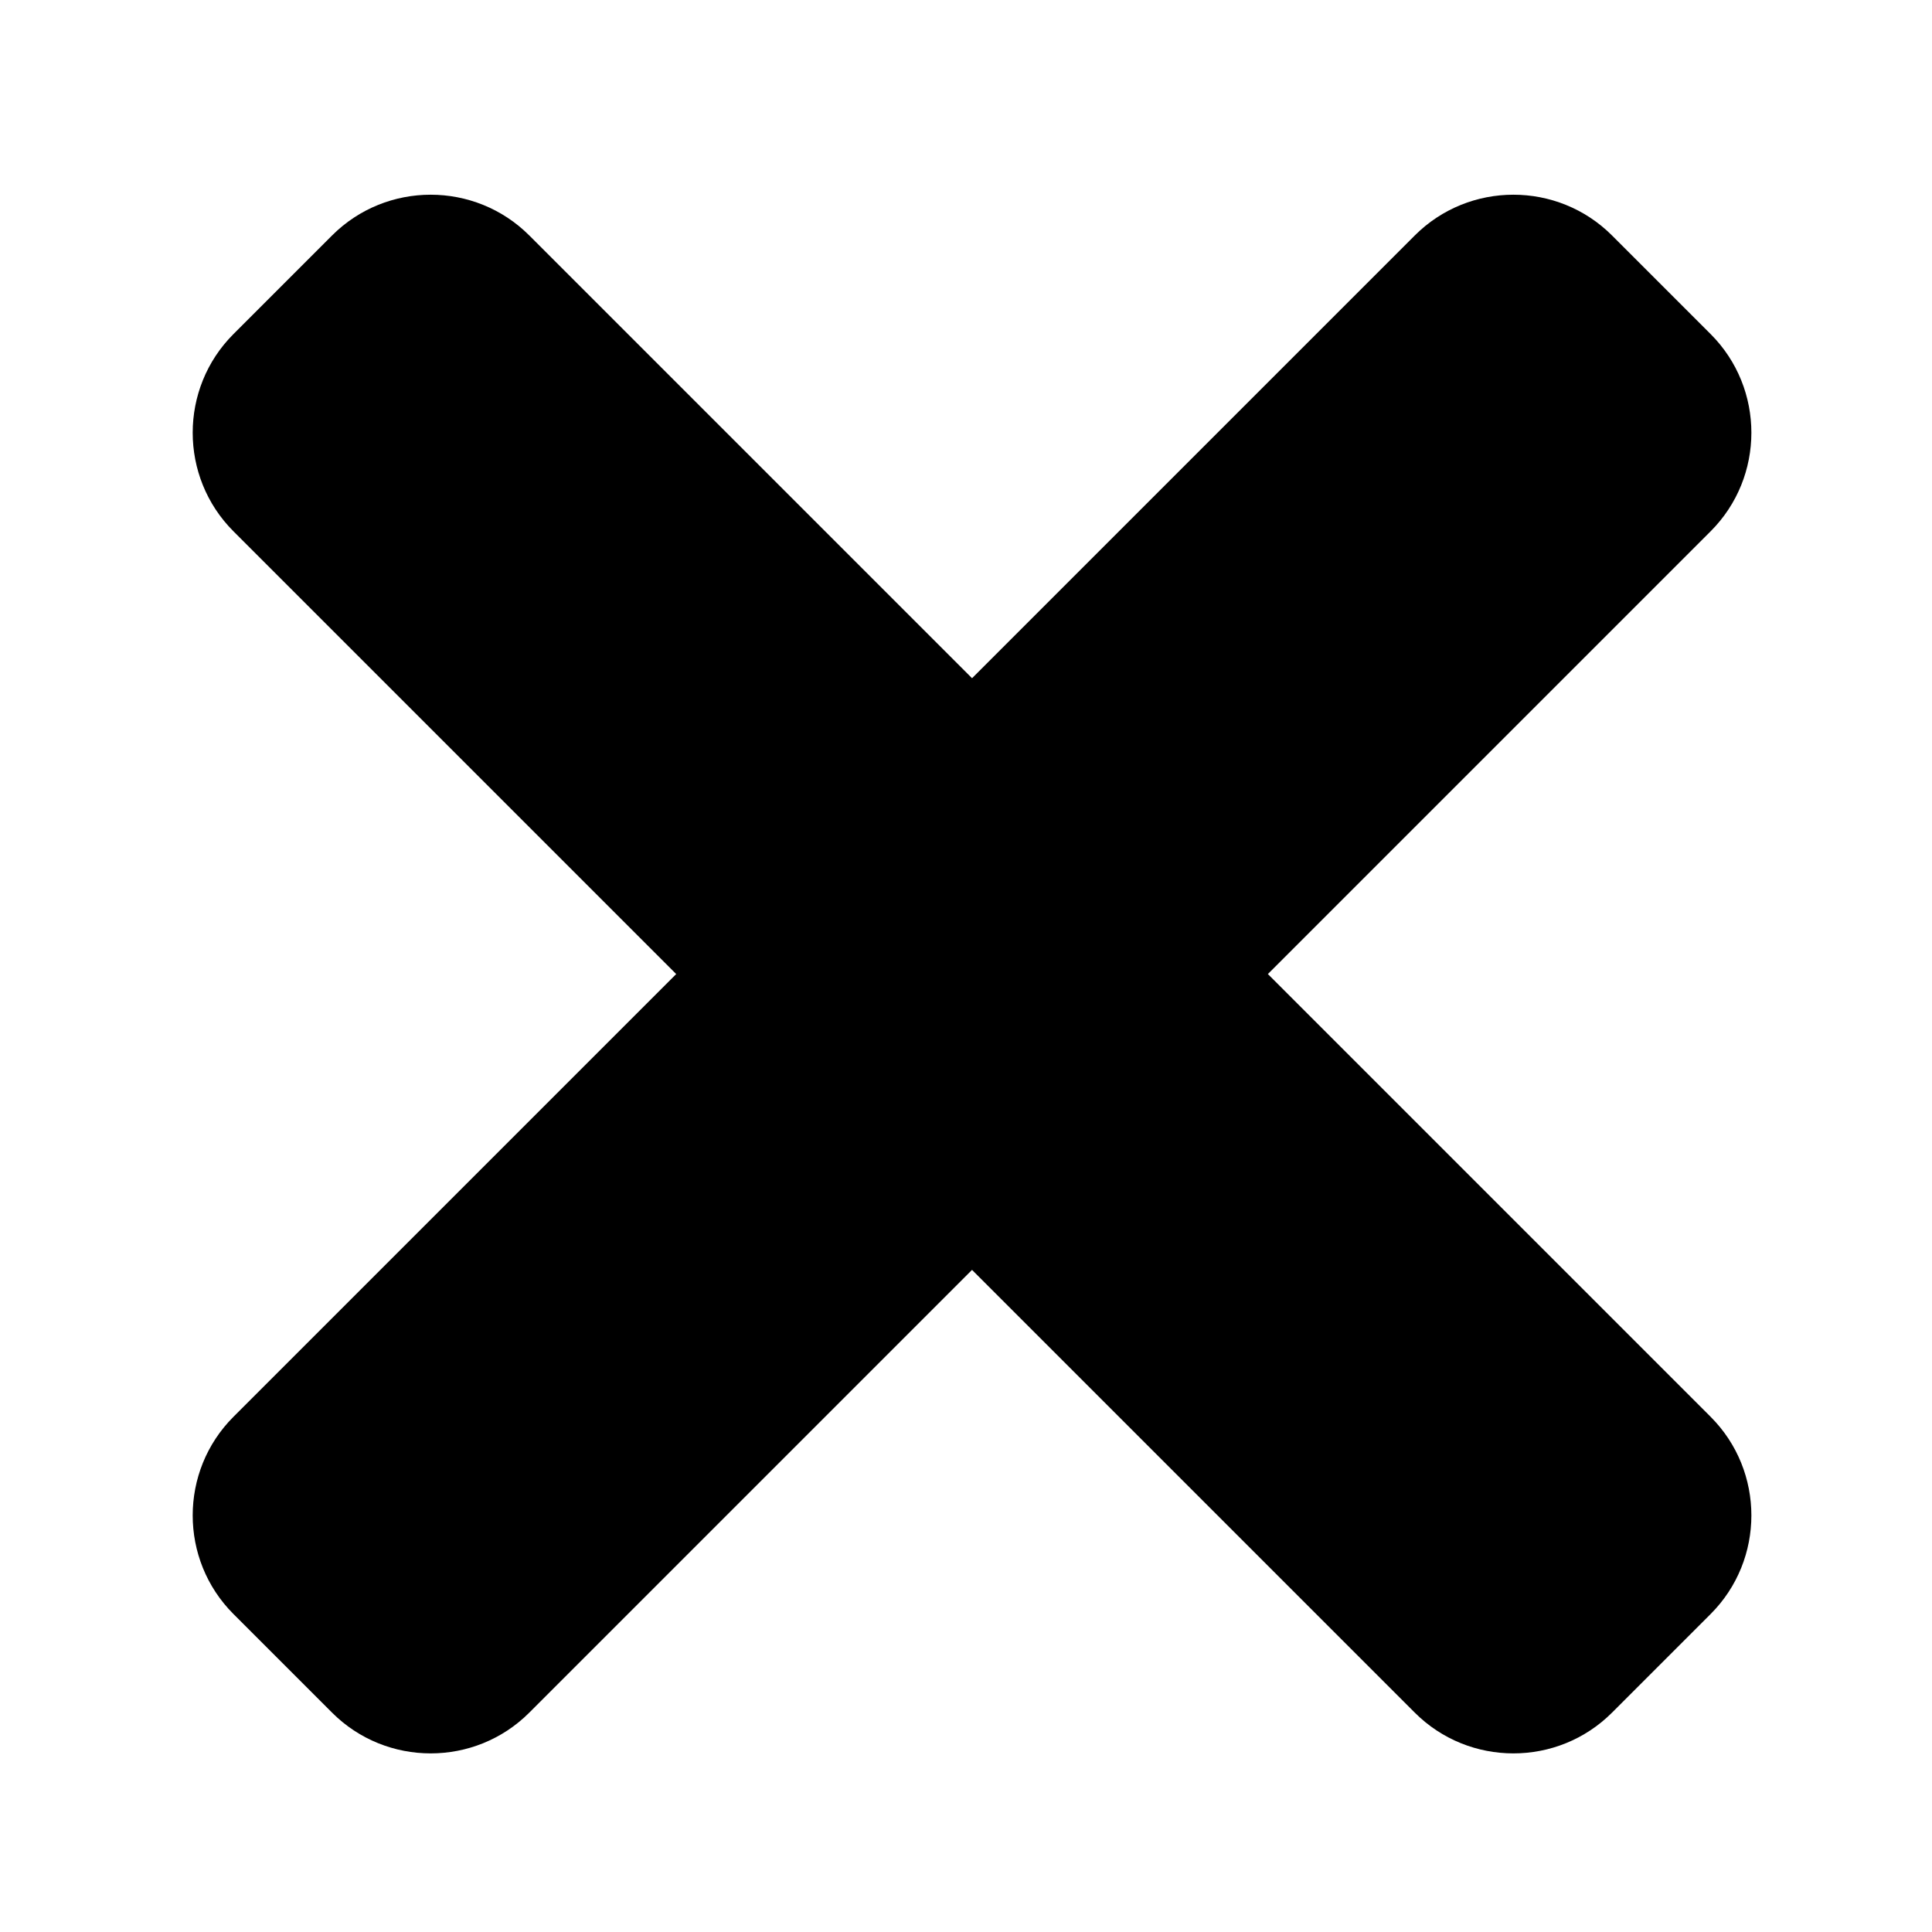 <?xml version="1.0" encoding="utf-8"?>
<!-- Generator: Adobe Illustrator 25.0.1, SVG Export Plug-In . SVG Version: 6.00 Build 0)  -->
<svg version="1.1" id="Layer_1" xmlns="http://www.w3.org/2000/svg" xmlns:xlink="http://www.w3.org/1999/xlink" x="0px" y="0px"
	 viewBox="0 0 96 96" style="enable-background:new 0 0 96 96;" xml:space="preserve">
<path d="M63,48.4l22-22c2.7-2.7,2.7-7.1,0-9.8l-4.9-4.9c-2.7-2.7-7.1-2.7-9.8,0l-22,22l-22-22c-2.7-2.7-7.1-2.7-9.8,0l-4.9,4.9
	c-2.7,2.7-2.7,7.1,0,9.8l22,22l-22,22c-2.7,2.7-2.7,7.1,0,9.8l4.9,4.9c2.7,2.7,7.1,2.7,9.8,0l22-22l22,22c2.7,2.7,7.1,2.7,9.8,0
	l4.9-4.9c2.7-2.7,2.7-7.1,0-9.8L63,48.4z"/>
</svg>
